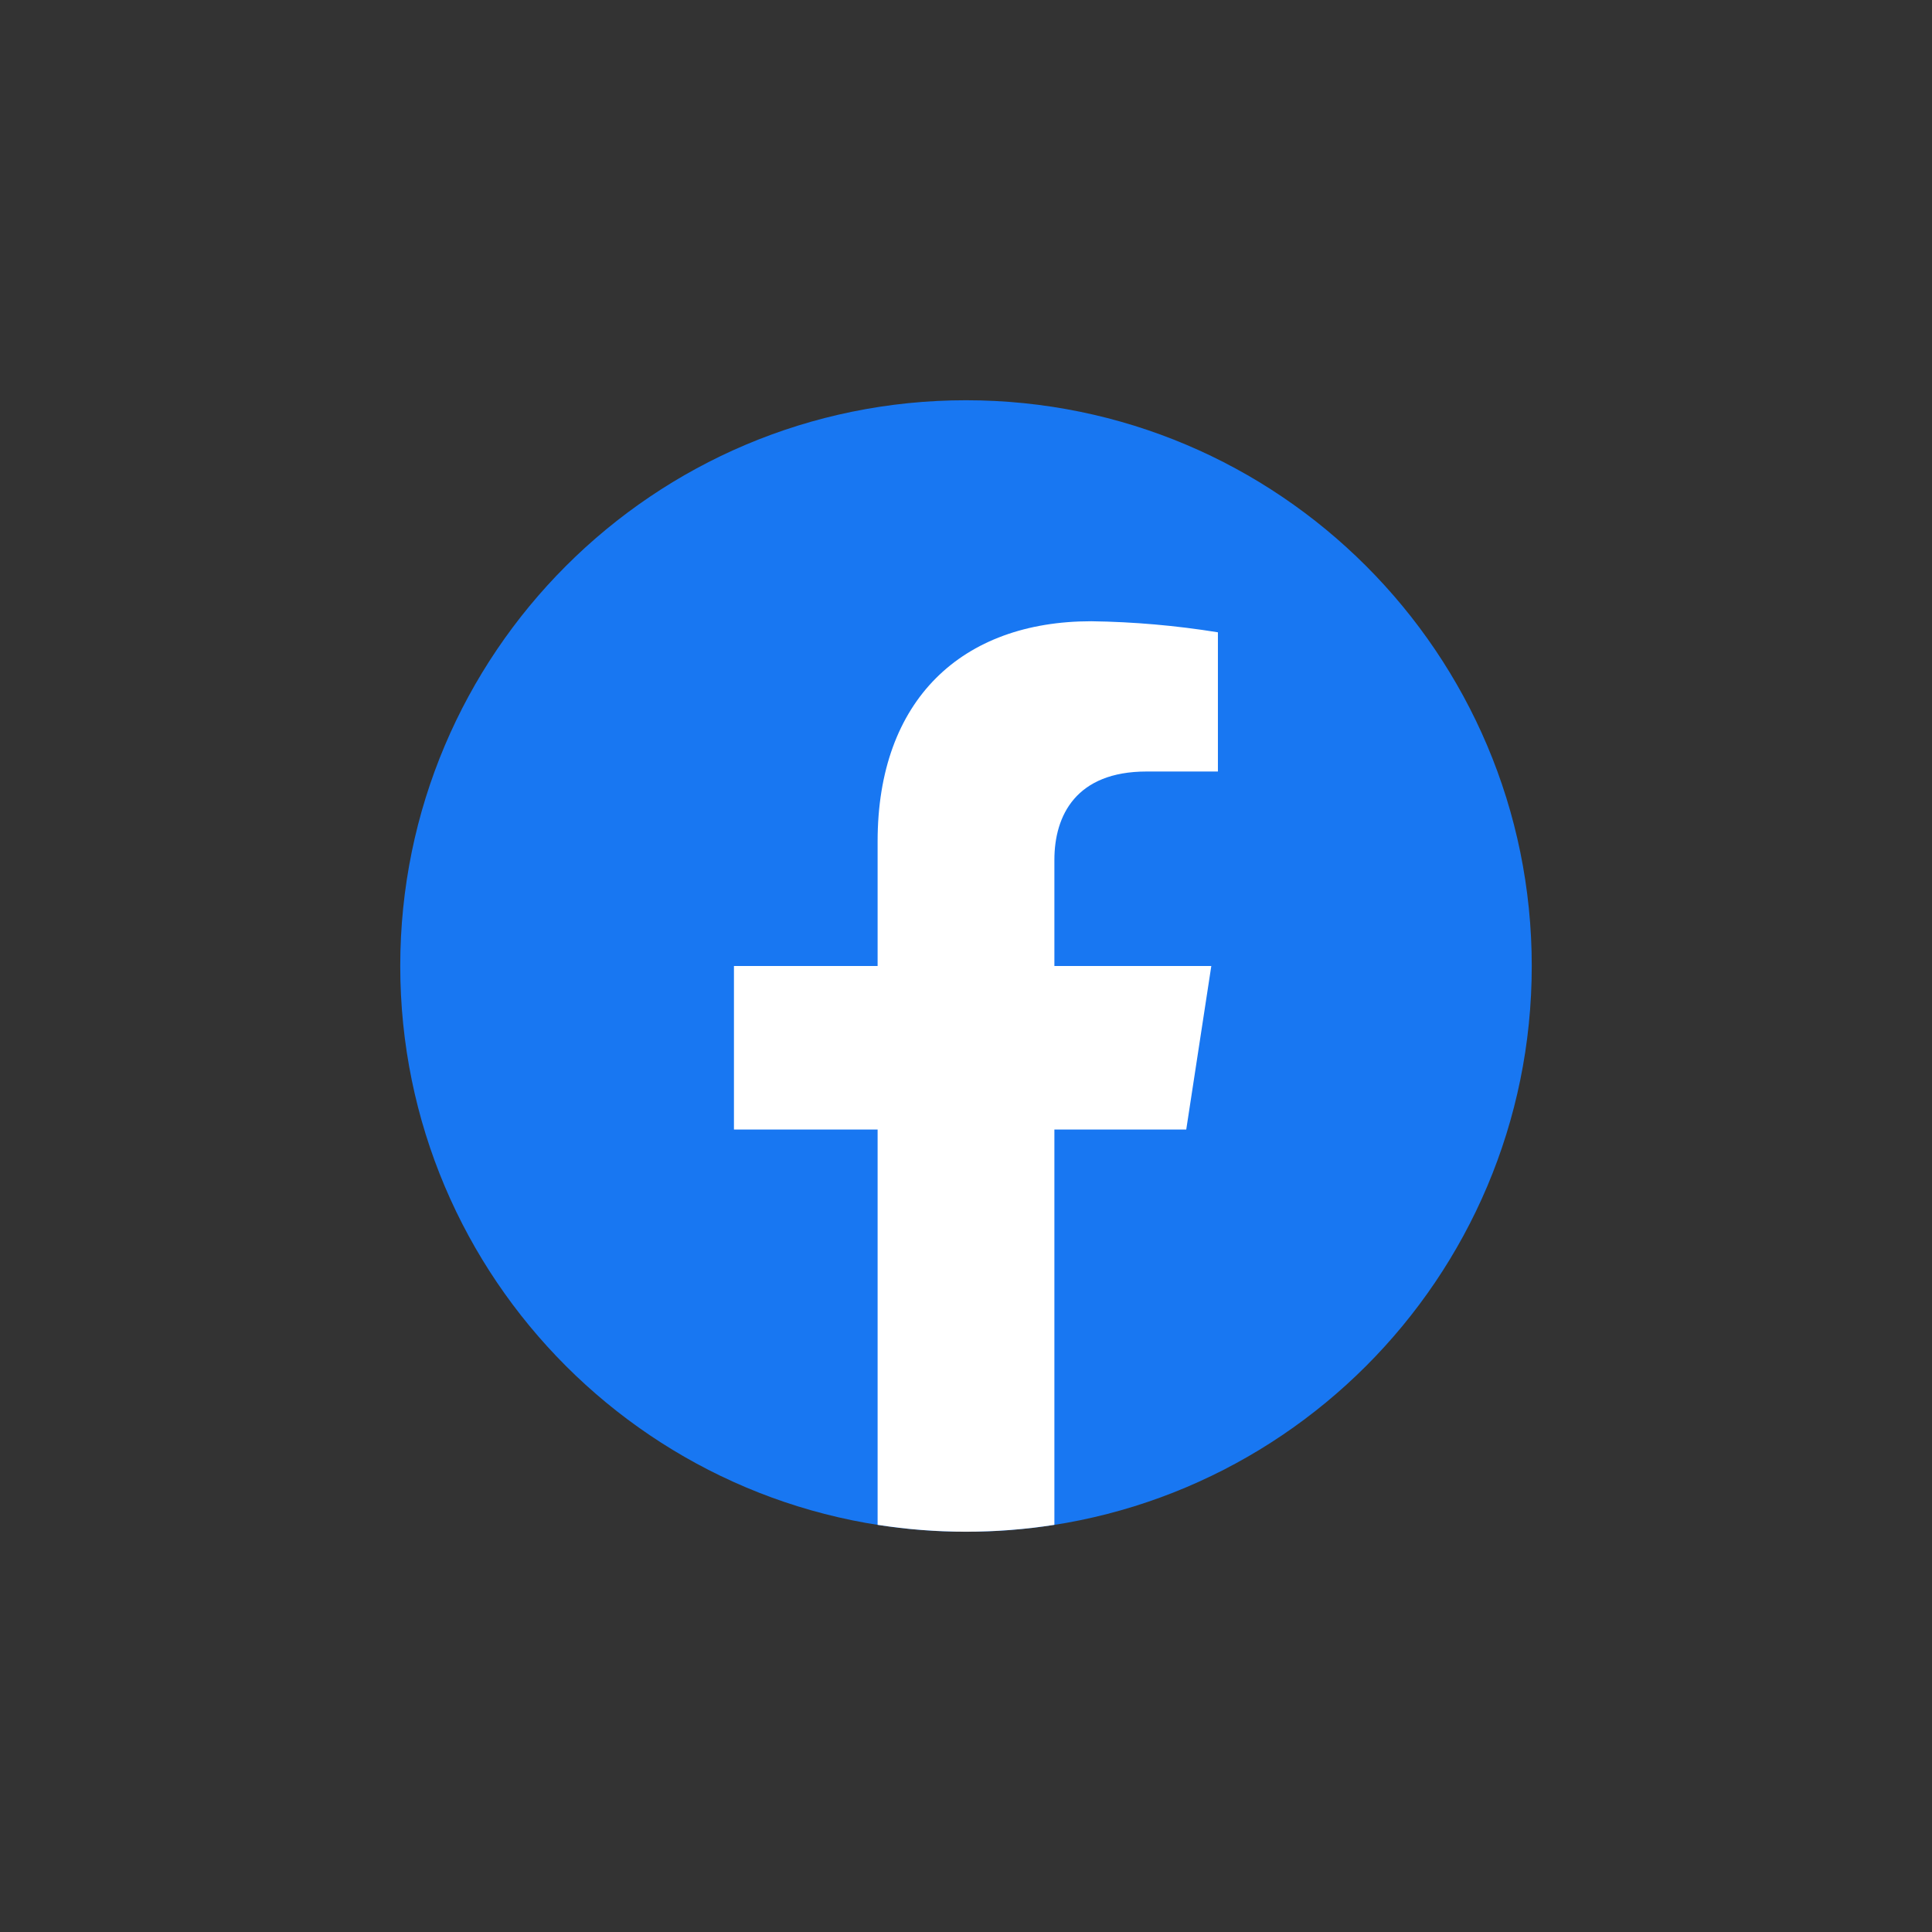 <svg width="36" height="36" viewBox="0 0 36 36" fill="none" xmlns="http://www.w3.org/2000/svg">
<rect x="0" y="0" width="36" height="36" fill="#333333" stroke="none"/>
<path d="M18 28.542C23.822 28.542 28.542 23.822 28.542 18C28.542 12.178 23.822 7.458 18 7.458C12.178 7.458 7.458 12.178 7.458 18C7.458 23.822 12.178 28.542 18 28.542Z" fill="#1877F2"/>
<path d="M22.104 21.047L22.571 18H19.647V16.023C19.647 15.189 20.056 14.376 21.365 14.376H22.694V11.782C21.914 11.656 21.125 11.587 20.335 11.576C17.927 11.576 16.353 13.035 16.353 15.678V18H13.676V21.047H16.353V28.413C17.444 28.584 18.556 28.584 19.647 28.413V21.047H22.104Z" fill="white"/>
</svg>
